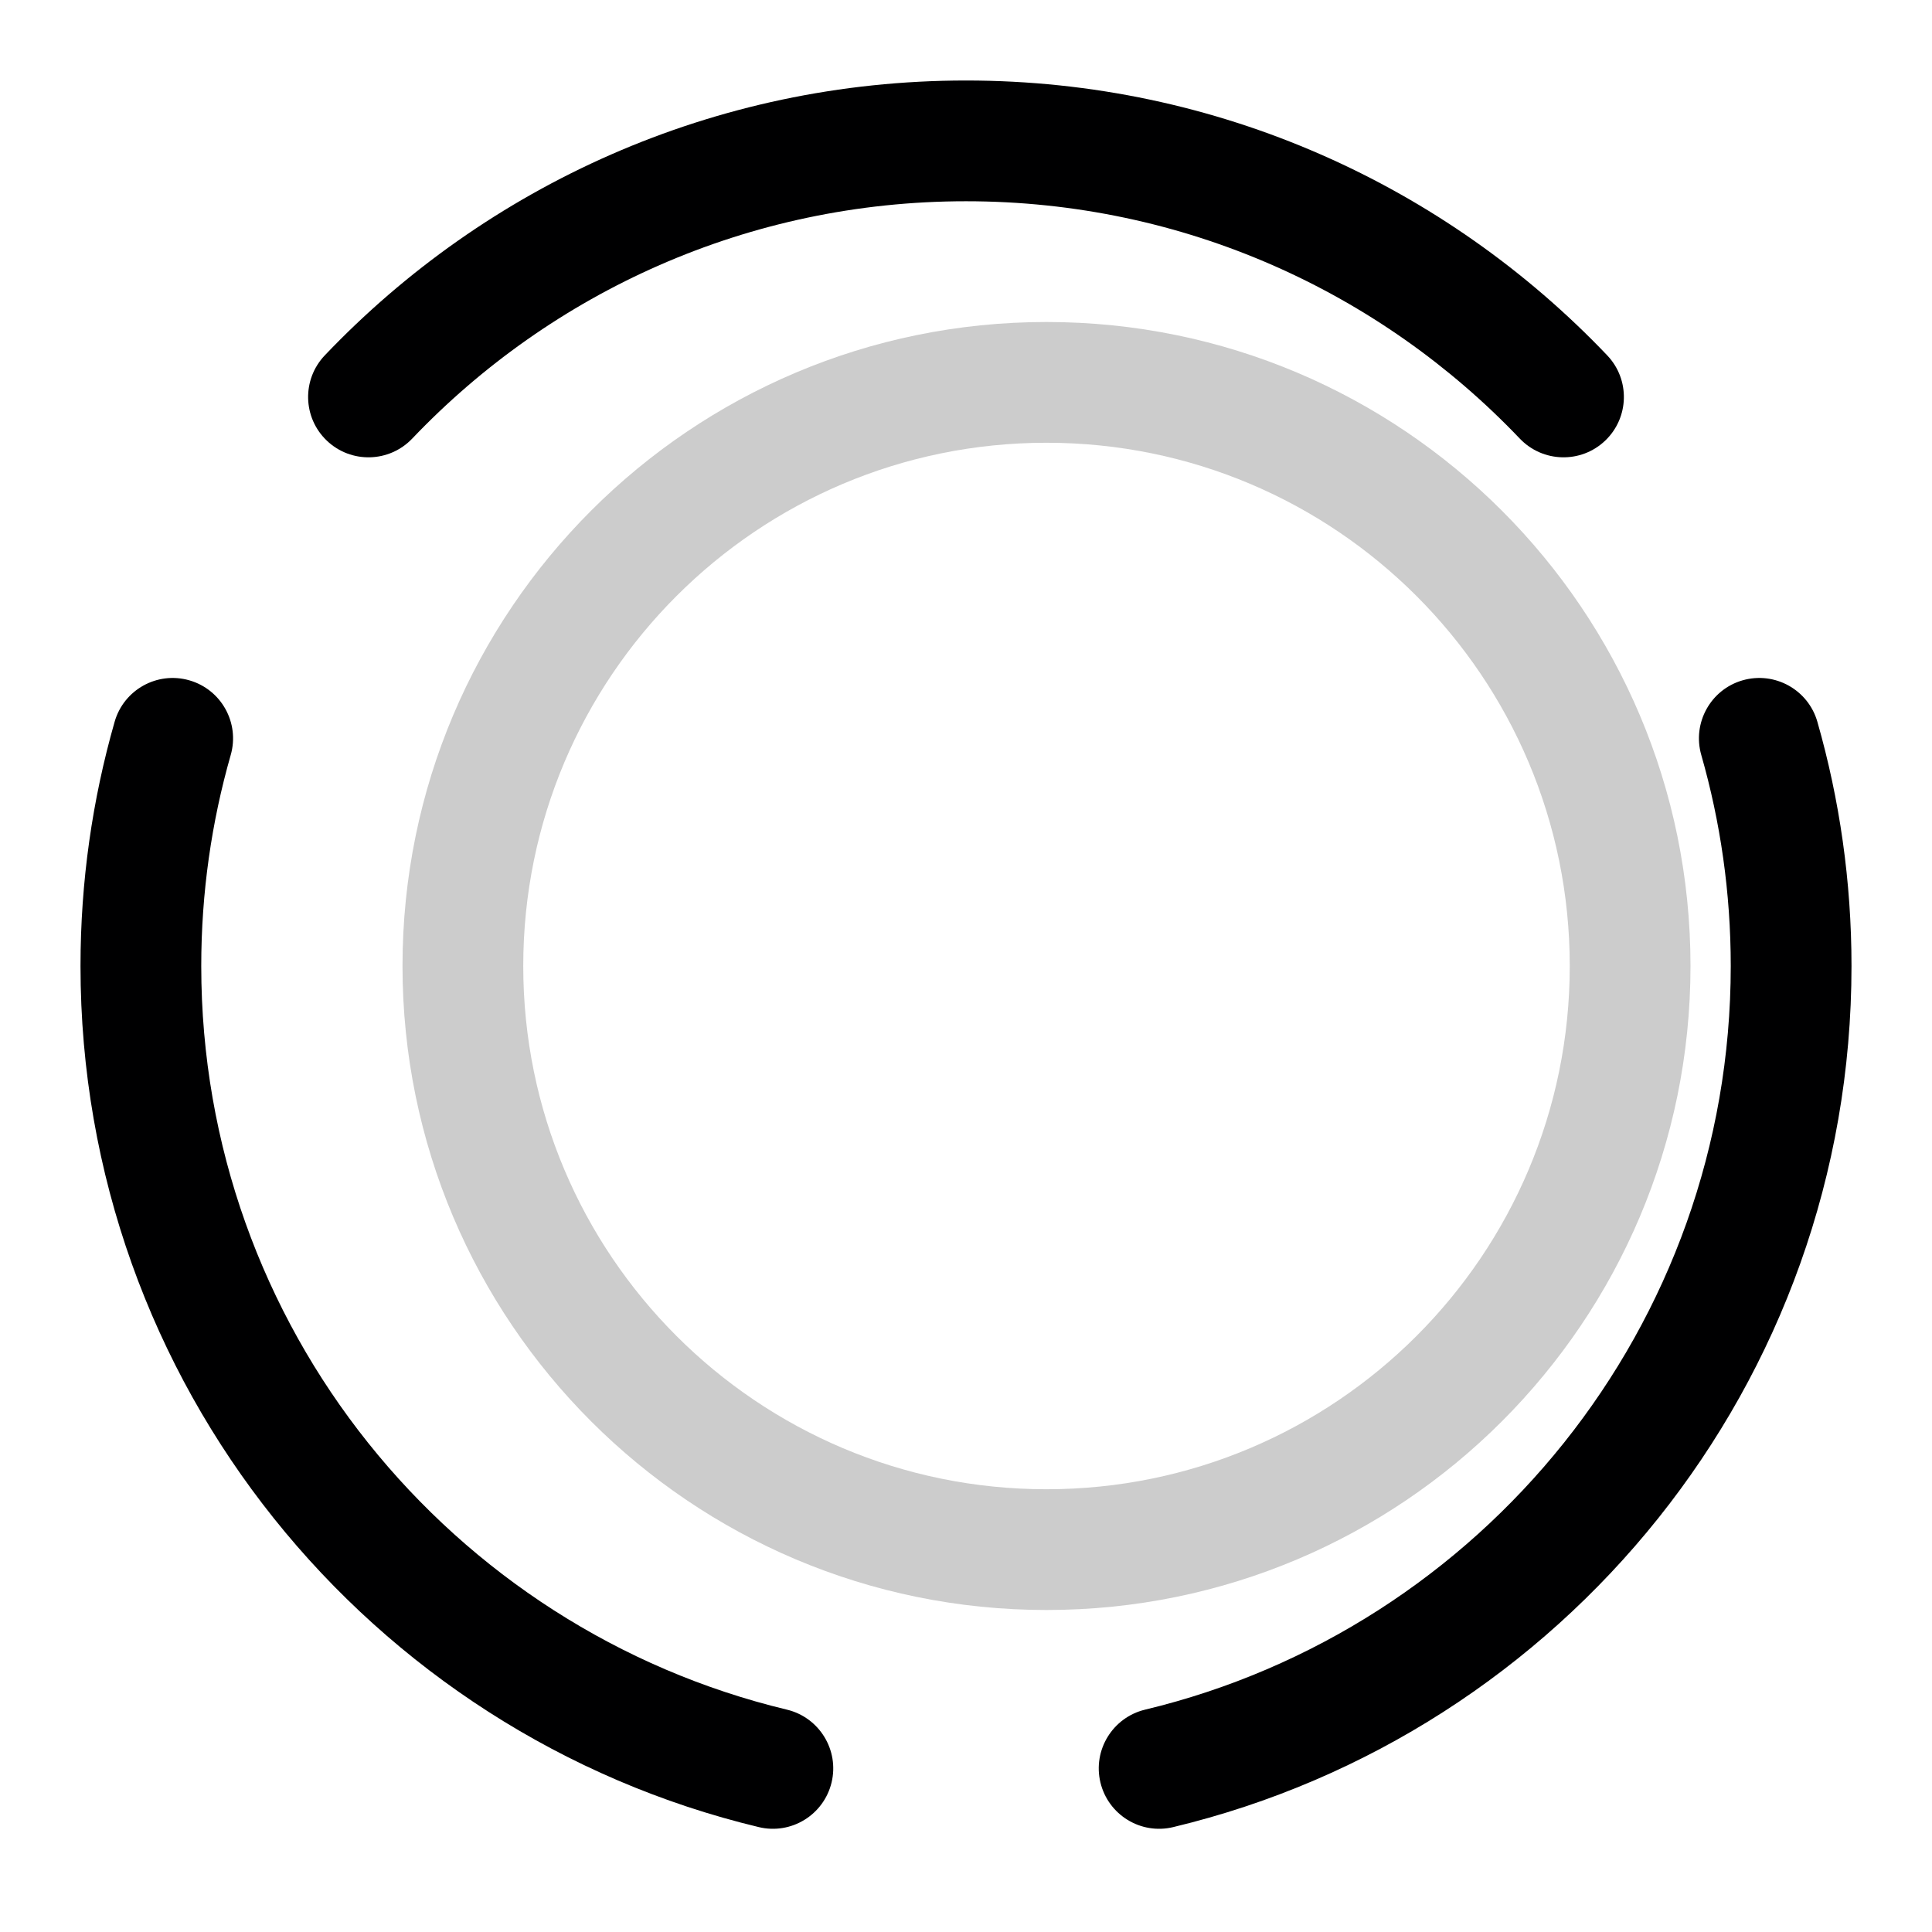 <svg width="24" height="24" viewBox="0 0 24 24" fill="none" xmlns="http://www.w3.org/2000/svg">
<g id="size=24">
<g id="Group">
<path id="Vector" fill-rule="evenodd" clip-rule="evenodd" d="M12 2.5C9.293 2.5 6.852 3.631 5.121 5.448C4.835 5.748 4.36 5.76 4.06 5.474C3.76 5.188 3.749 4.714 4.035 4.414C6.037 2.312 8.866 1 12 1C15.134 1 17.963 2.312 19.965 4.414C20.251 4.714 20.24 5.188 19.94 5.474C19.64 5.76 19.165 5.748 18.879 5.448C17.148 3.631 14.707 2.5 12 2.5ZM2.351 8.451C2.75 8.565 2.98 8.981 2.866 9.379C2.628 10.211 2.5 11.09 2.5 12C2.5 16.48 5.602 20.237 9.776 21.238C10.178 21.335 10.427 21.74 10.33 22.143C10.233 22.545 9.829 22.794 9.426 22.697C4.593 21.538 1 17.189 1 12C1 10.949 1.148 9.931 1.424 8.966C1.538 8.568 1.953 8.337 2.351 8.451ZM21.648 8.451C22.047 8.337 22.462 8.568 22.576 8.966C22.852 9.931 23 10.949 23 12C23 17.189 19.407 21.538 14.574 22.697C14.171 22.794 13.767 22.545 13.67 22.143C13.573 21.74 13.822 21.335 14.224 21.238C18.398 20.237 21.5 16.48 21.5 12C21.5 11.09 21.372 10.211 21.134 9.379C21.02 8.981 21.25 8.565 21.648 8.451Z" fill="#000001"/>
<path id="Vector_2" opacity="0.2" fill-rule="evenodd" clip-rule="evenodd" d="M13 5.5C9.41 5.5 6.5 8.41 6.5 12C6.5 15.59 9.41 18.5 13 18.5C16.59 18.5 19.5 15.59 19.5 12C19.5 8.41 16.59 5.5 13 5.5ZM5 12C5 7.582 8.582 4 13 4C17.418 4 21 7.582 21 12C21 16.418 17.418 20 13 20C8.582 20 5 16.418 5 12Z" fill="#000001"/>
</g>
</g>
</svg>
